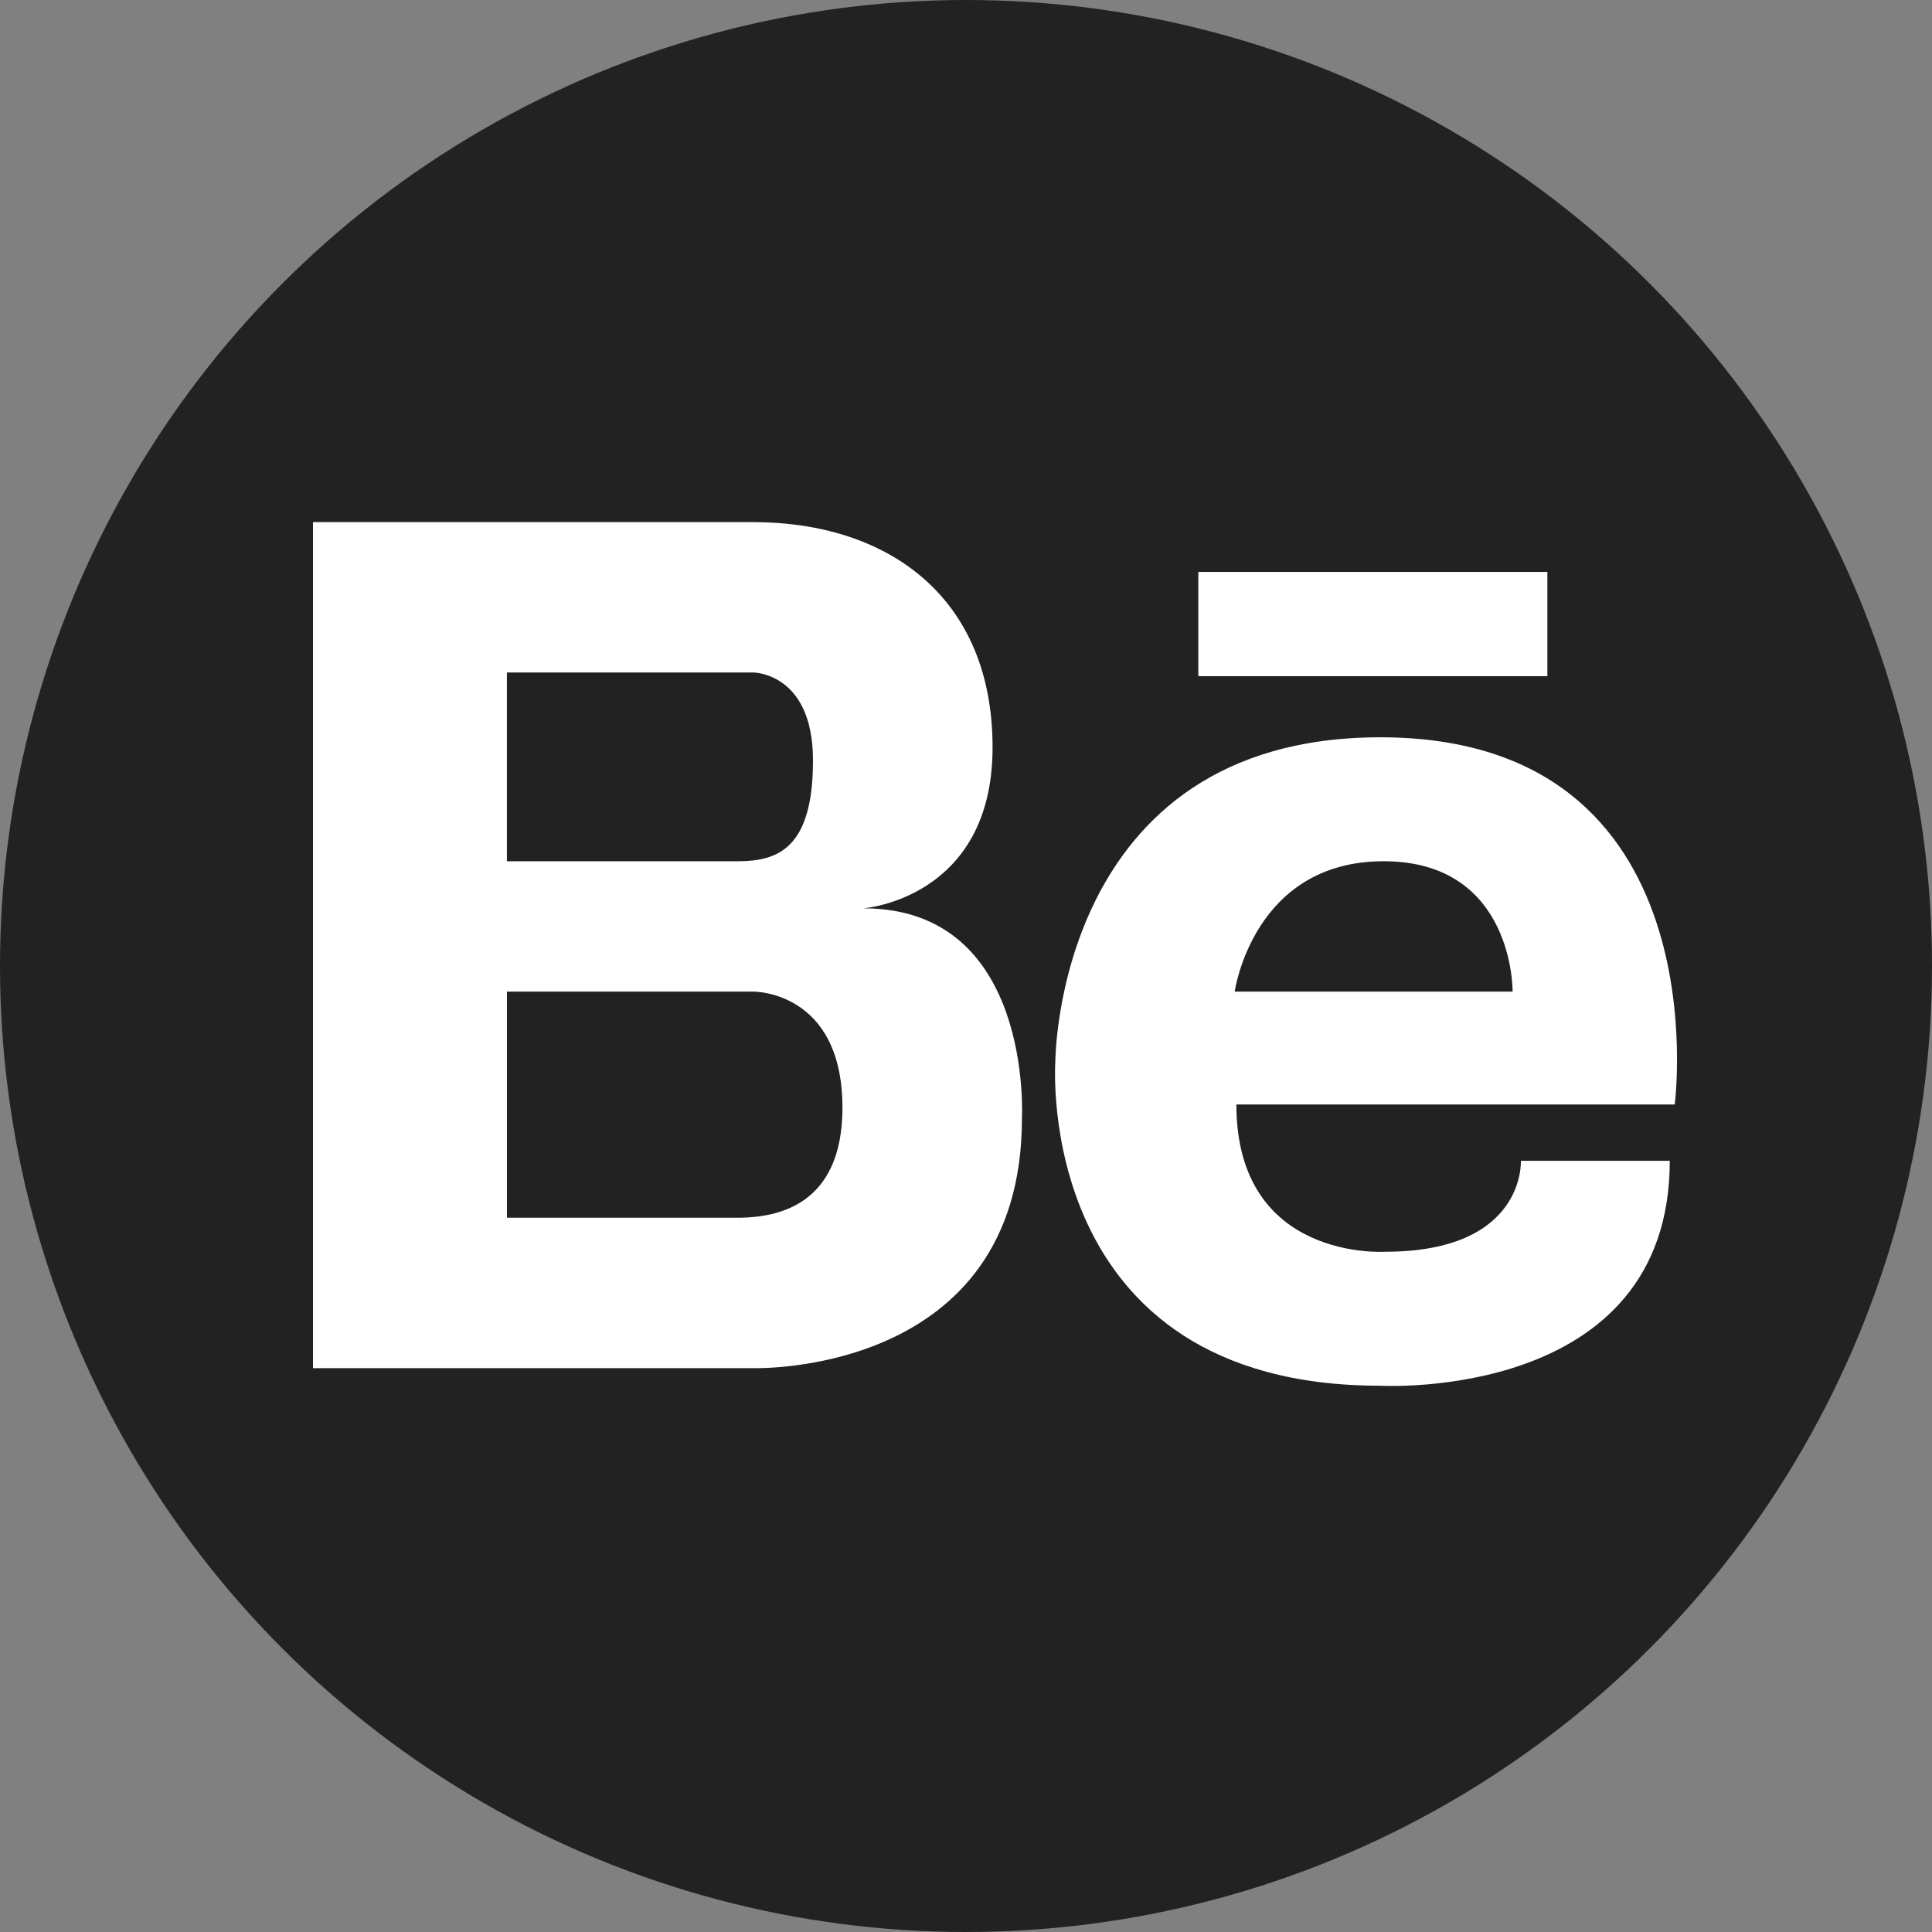 <?xml version="1.0" encoding="utf-8"?>
<!-- Generator: Adobe Illustrator 15.0.0, SVG Export Plug-In . SVG Version: 6.00 Build 0)  -->
<!DOCTYPE svg PUBLIC "-//W3C//DTD SVG 1.1//EN" "http://www.w3.org/Graphics/SVG/1.1/DTD/svg11.dtd">
<svg version="1.1" id="Layer_1" xmlns="http://www.w3.org/2000/svg" xmlns:xlink="http://www.w3.org/1999/xlink" x="0px" y="0px"
	 width="40px" height="40px" viewBox="0 0 40 40" enable-background="new 0 0 40 40" xml:space="preserve">
<rect x="0" y="0" width="40" height="40" fill="#808080" stroke="none"/>
<circle fill="#222222" cx="20" cy="20" r="20"/>
<g>
	<path fill="#FFFFFF" d="M17.877,18.806c0,0,2.673-0.198,2.673-3.332c0-3.134-2.188-4.664-4.957-4.664h-5.099h-0.15H6.48v17.516
		h3.866h0.15h5.099c0,0,5.563,0.175,5.563-5.171C21.157,23.154,21.401,18.806,17.877,18.806z M14.938,13.923h0.656
		c0,0,1.238,0,1.238,1.822c0,1.821-0.728,2.086-1.554,2.086h-4.783v-3.908H14.938z M15.337,25.212h-4.841V20.53h5.099
		c0,0,1.847-0.023,1.847,2.405C17.441,24.984,16.061,25.195,15.337,25.212z"/>
	<path fill="#FFFFFF" d="M28.578,15.265c-6.735,0-6.729,6.729-6.729,6.729s-0.462,6.696,6.729,6.696c0,0,5.993,0.343,5.993-4.657
		h-3.083c0,0,0.103,1.883-2.808,1.883c0,0-3.082,0.207-3.082-3.049h9.075C34.674,22.867,35.666,15.265,28.578,15.265z M25.563,20.53
		c0,0,0.378-2.699,3.082-2.699c2.707,0,2.672,2.699,2.672,2.699H25.563z"/>
	<rect x="24.81" y="11.841" fill="#FFFFFF" width="7.227" height="2.158"/>
</g>
</svg>
